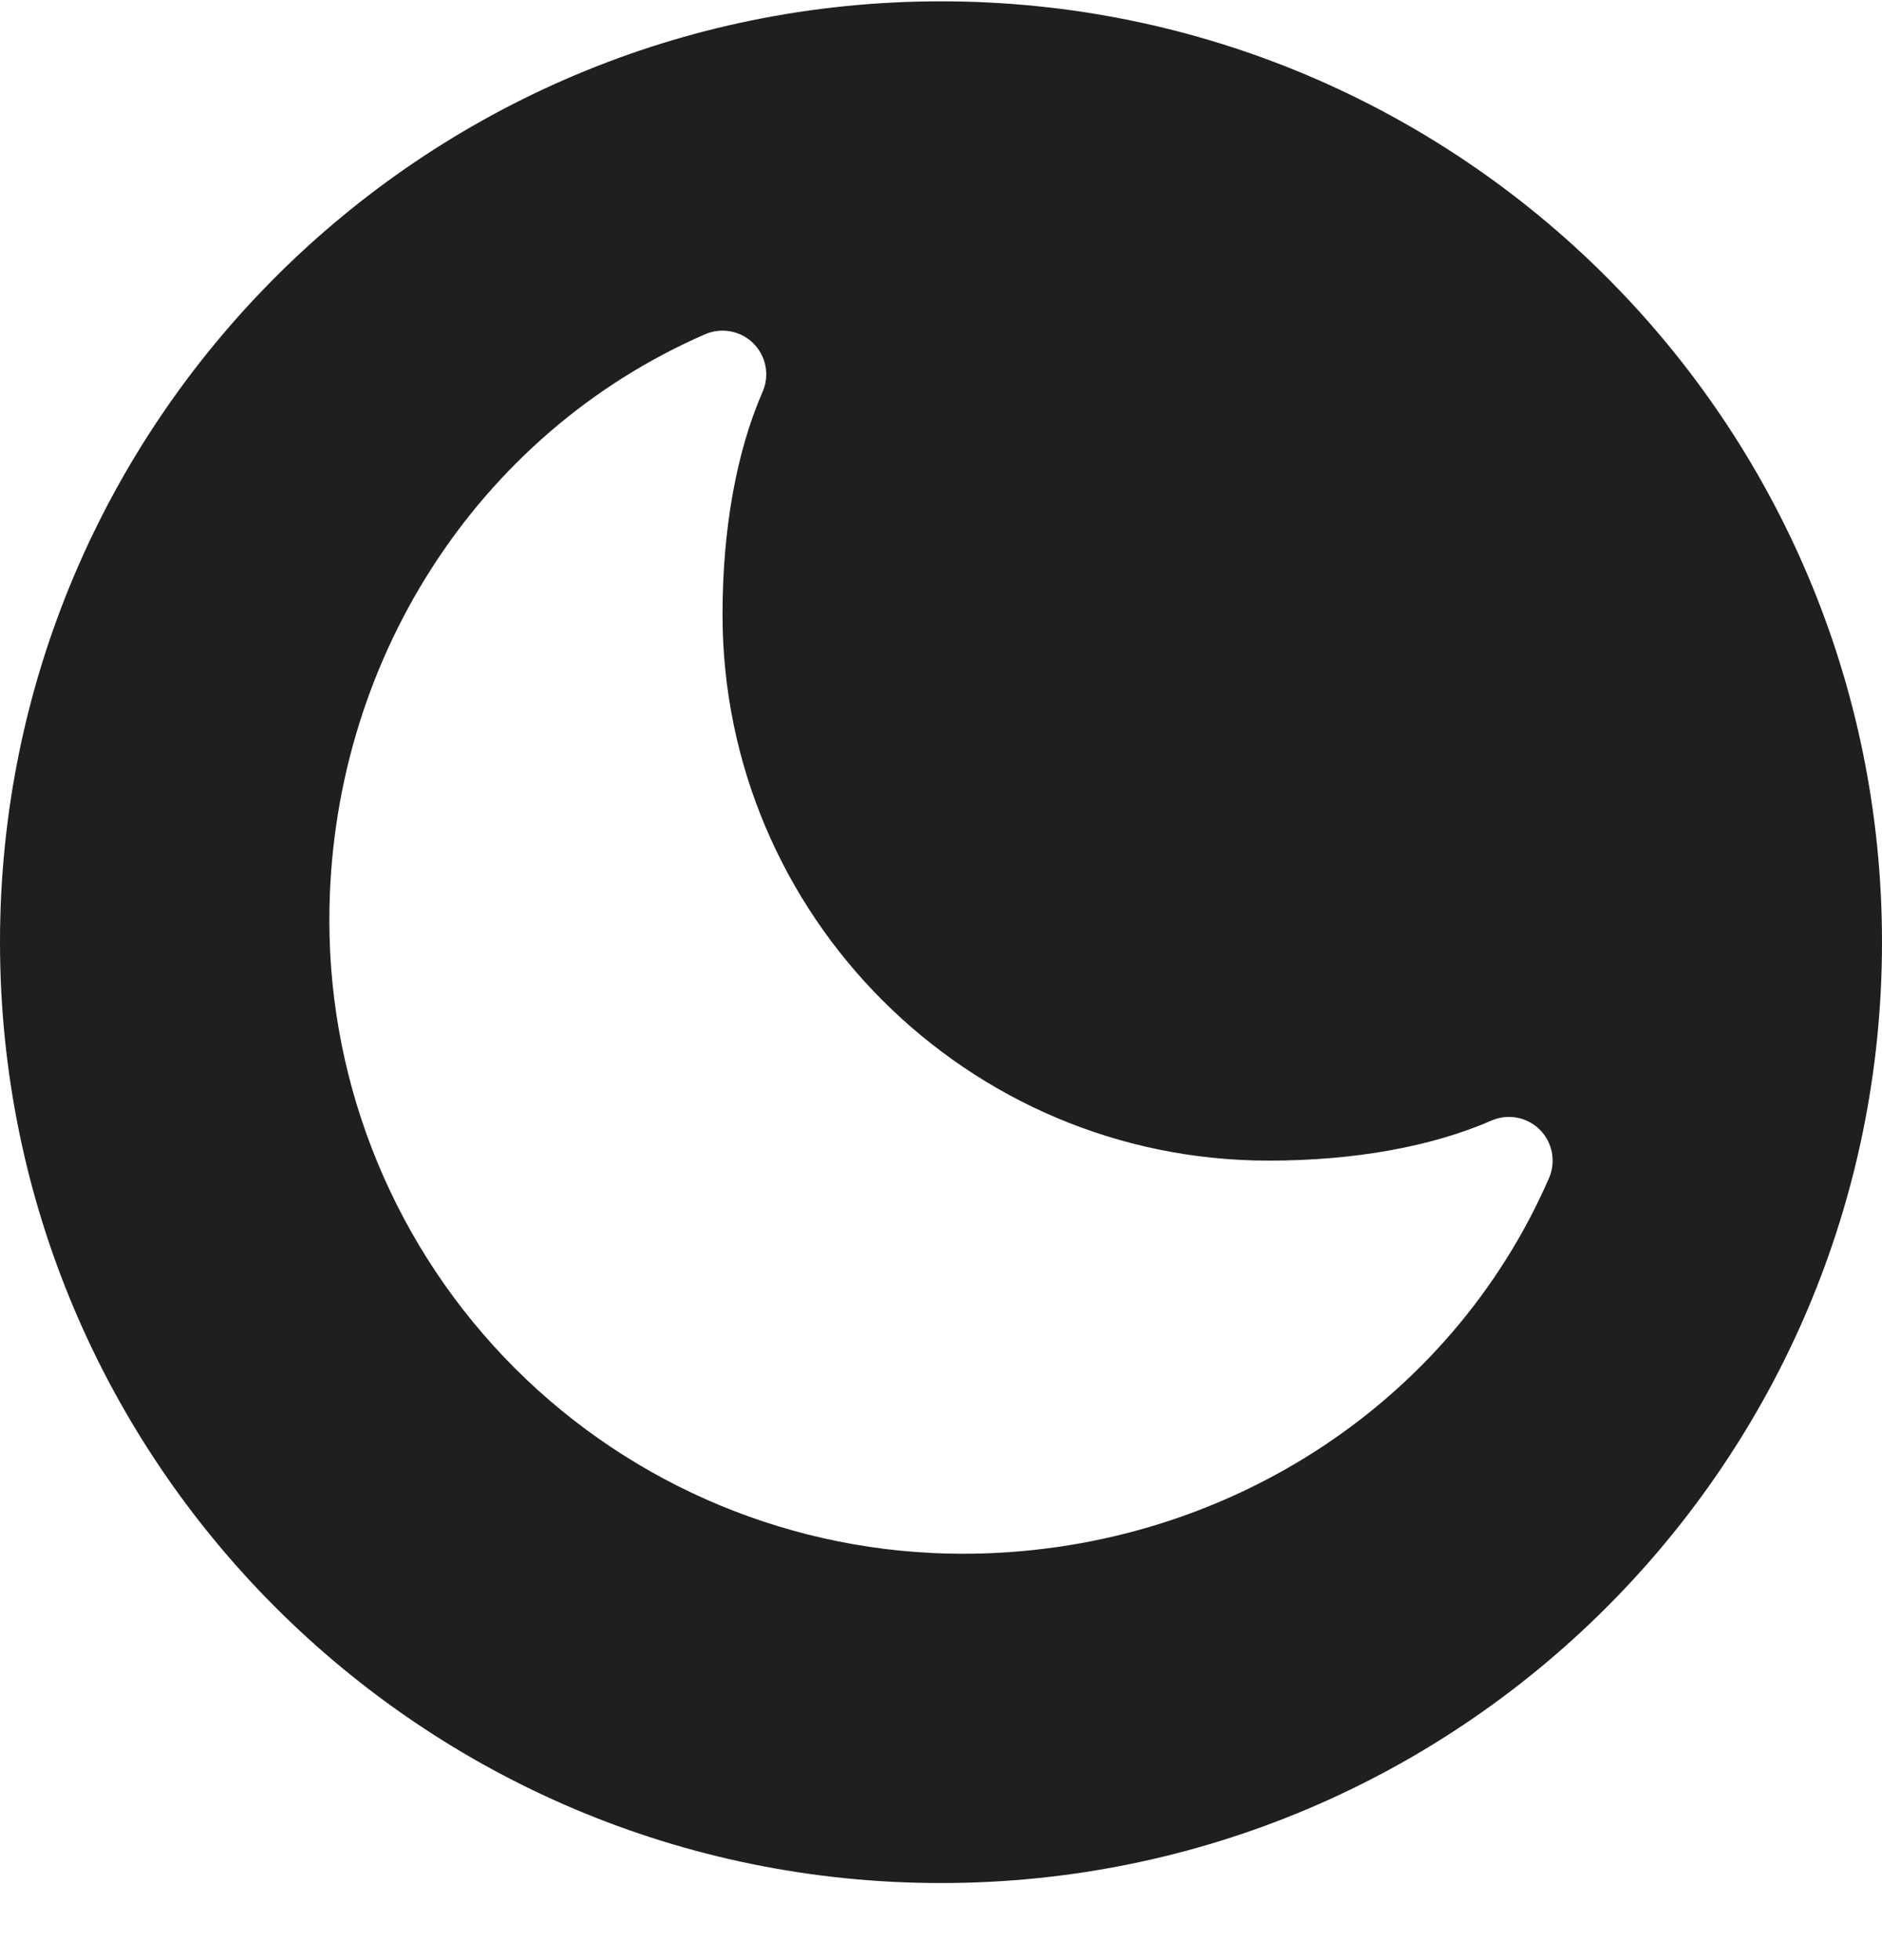 <svg width="24" height="25" viewBox="0 0 24 25" fill="none" xmlns="http://www.w3.org/2000/svg">
<path fill-rule="evenodd" clip-rule="evenodd" d="M12 24.017C18.627 24.017 24 18.645 24 12.017C24 5.39 18.627 0.017 12 0.017C5.373 0.017 0 5.39 0 12.017C0 18.645 5.373 24.017 12 24.017ZM6.566 17.451C8.081 18.966 10.136 19.817 12.278 19.817C15.552 19.817 18.486 17.937 19.754 15.025C19.798 14.923 19.811 14.809 19.79 14.699C19.769 14.589 19.716 14.488 19.637 14.409C19.558 14.33 19.456 14.276 19.346 14.255C19.237 14.235 19.123 14.247 19.02 14.292C18.253 14.626 17.27 14.803 16.178 14.803C12.338 14.803 9.214 11.679 9.214 7.839C9.214 6.747 9.391 5.764 9.725 4.997C9.77 4.894 9.783 4.781 9.762 4.671C9.741 4.561 9.687 4.459 9.608 4.38C9.529 4.301 9.428 4.248 9.318 4.227C9.208 4.206 9.094 4.219 8.992 4.263C6.08 5.531 4.2 8.465 4.2 11.739C4.2 13.881 5.051 15.936 6.566 17.451Z" fill="#1F1F1F"/>
</svg>
